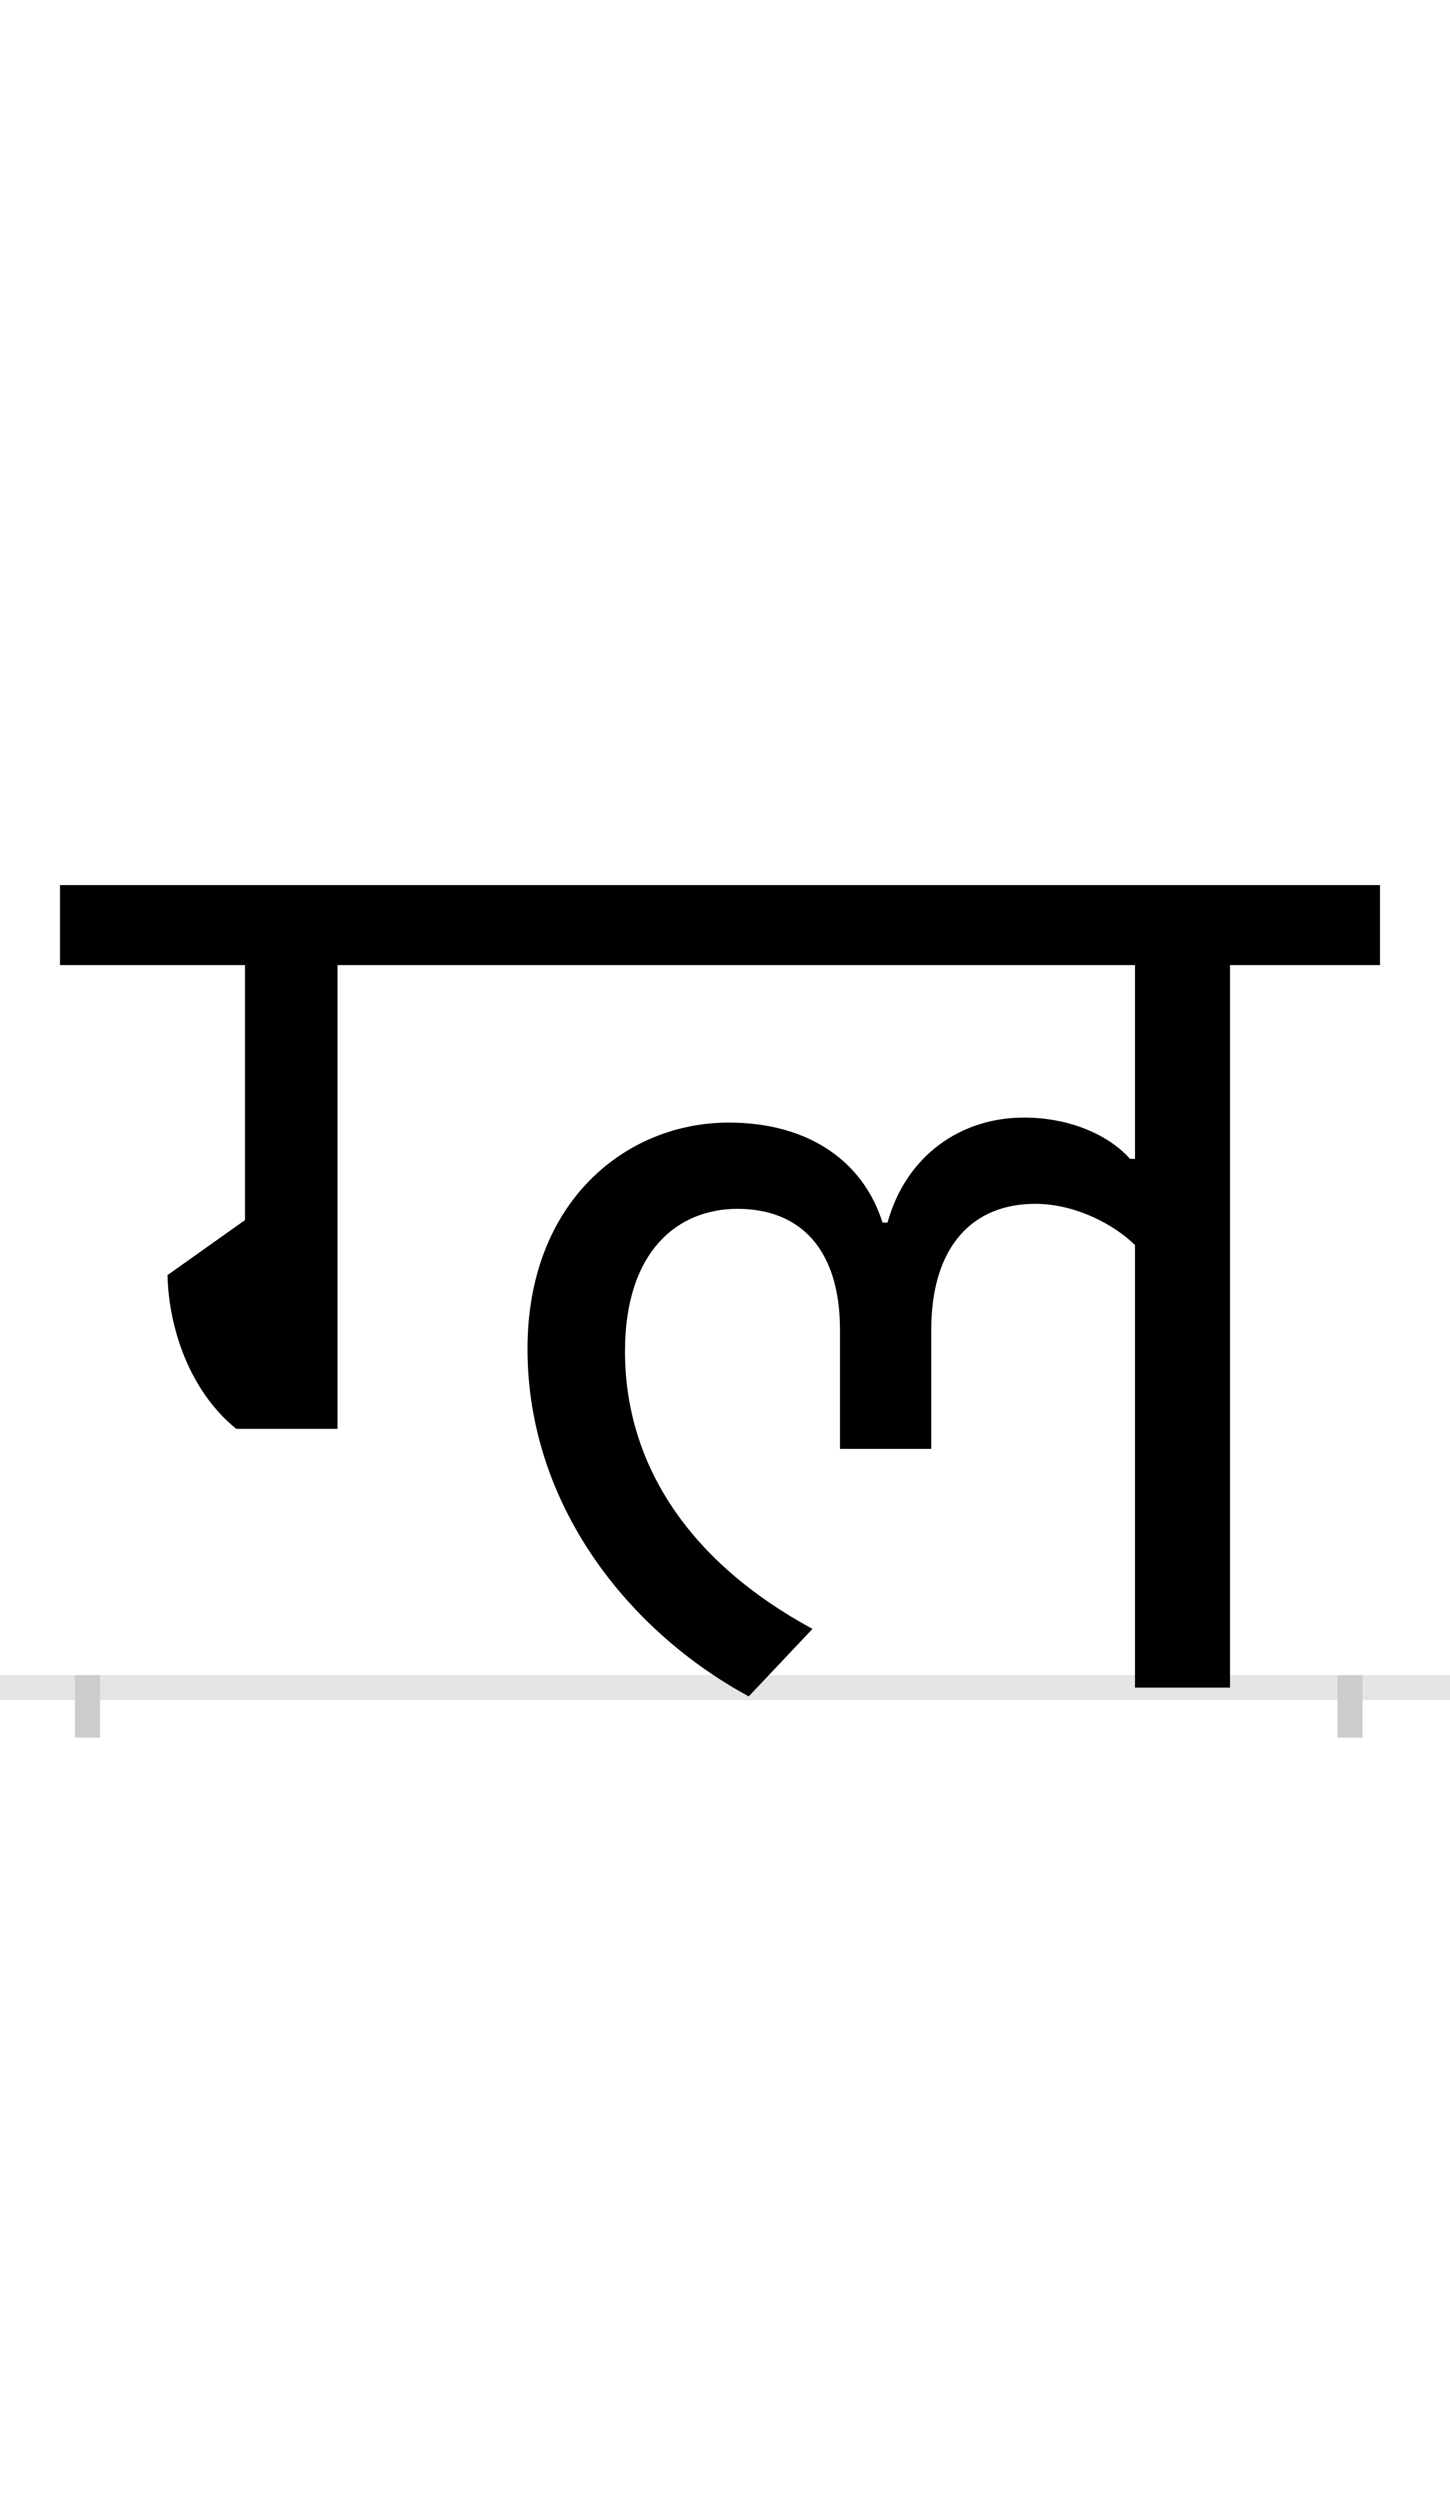 <?xml version="1.0" encoding="UTF-8"?>
<svg height="200.0" version="1.1" width="116.0" xmlns="http://www.w3.org/2000/svg" xmlns:xlink="http://www.w3.org/1999/xlink">
 <rect width="100%" height="100%" fill="#808080" stroke="none"/>
 <path d="M0,0 l116,0 l0,200 l-116,0 Z M0,0" fill="rgb(255,255,255)" transform="matrix(1,0,0,-1,0.0,200.0)"/>
 <path d="M0,0 l116,0" fill="none" stroke="rgb(229,229,229)" stroke-width="2" transform="matrix(1,0,0,-1,0.0,135.0)"/>
 <path d="M0,1 l0,-5" fill="none" stroke="rgb(204,204,204)" stroke-width="2" transform="matrix(1,0,0,-1,7.0,135.0)"/>
 <path d="M0,1 l0,-5" fill="none" stroke="rgb(204,204,204)" stroke-width="2" transform="matrix(1,0,0,-1,108.0,135.0)"/>
 <path d="M834,423 c-15,17,-45,33,-85,33 c-50,0,-94,-30,-109,-84 l-4,0 c-15,48,-58,80,-123,80 c-82,0,-161,-63,-161,-181 c0,-125,81,-226,177,-278 l51,54 c-98,53,-150,131,-150,222 c0,80,42,114,90,114 c50,0,82,-32,82,-97 l0,-95 l73,0 l0,95 c0,68,34,101,83,101 c34,0,65,-18,80,-33 l0,-354 l76,0 l0,578 l120,0 l0,64 l-1056,0 l0,-64 l148,0 l0,-204 l-62,-44 c1,-43,18,-93,55,-123 l81,0 l0,371 l638,0 l0,-155 Z M834,423" fill="rgb(0,0,0)" transform="matrix(0.1,0.0,0.0,-0.1,7.0,135.0)"/>
</svg>